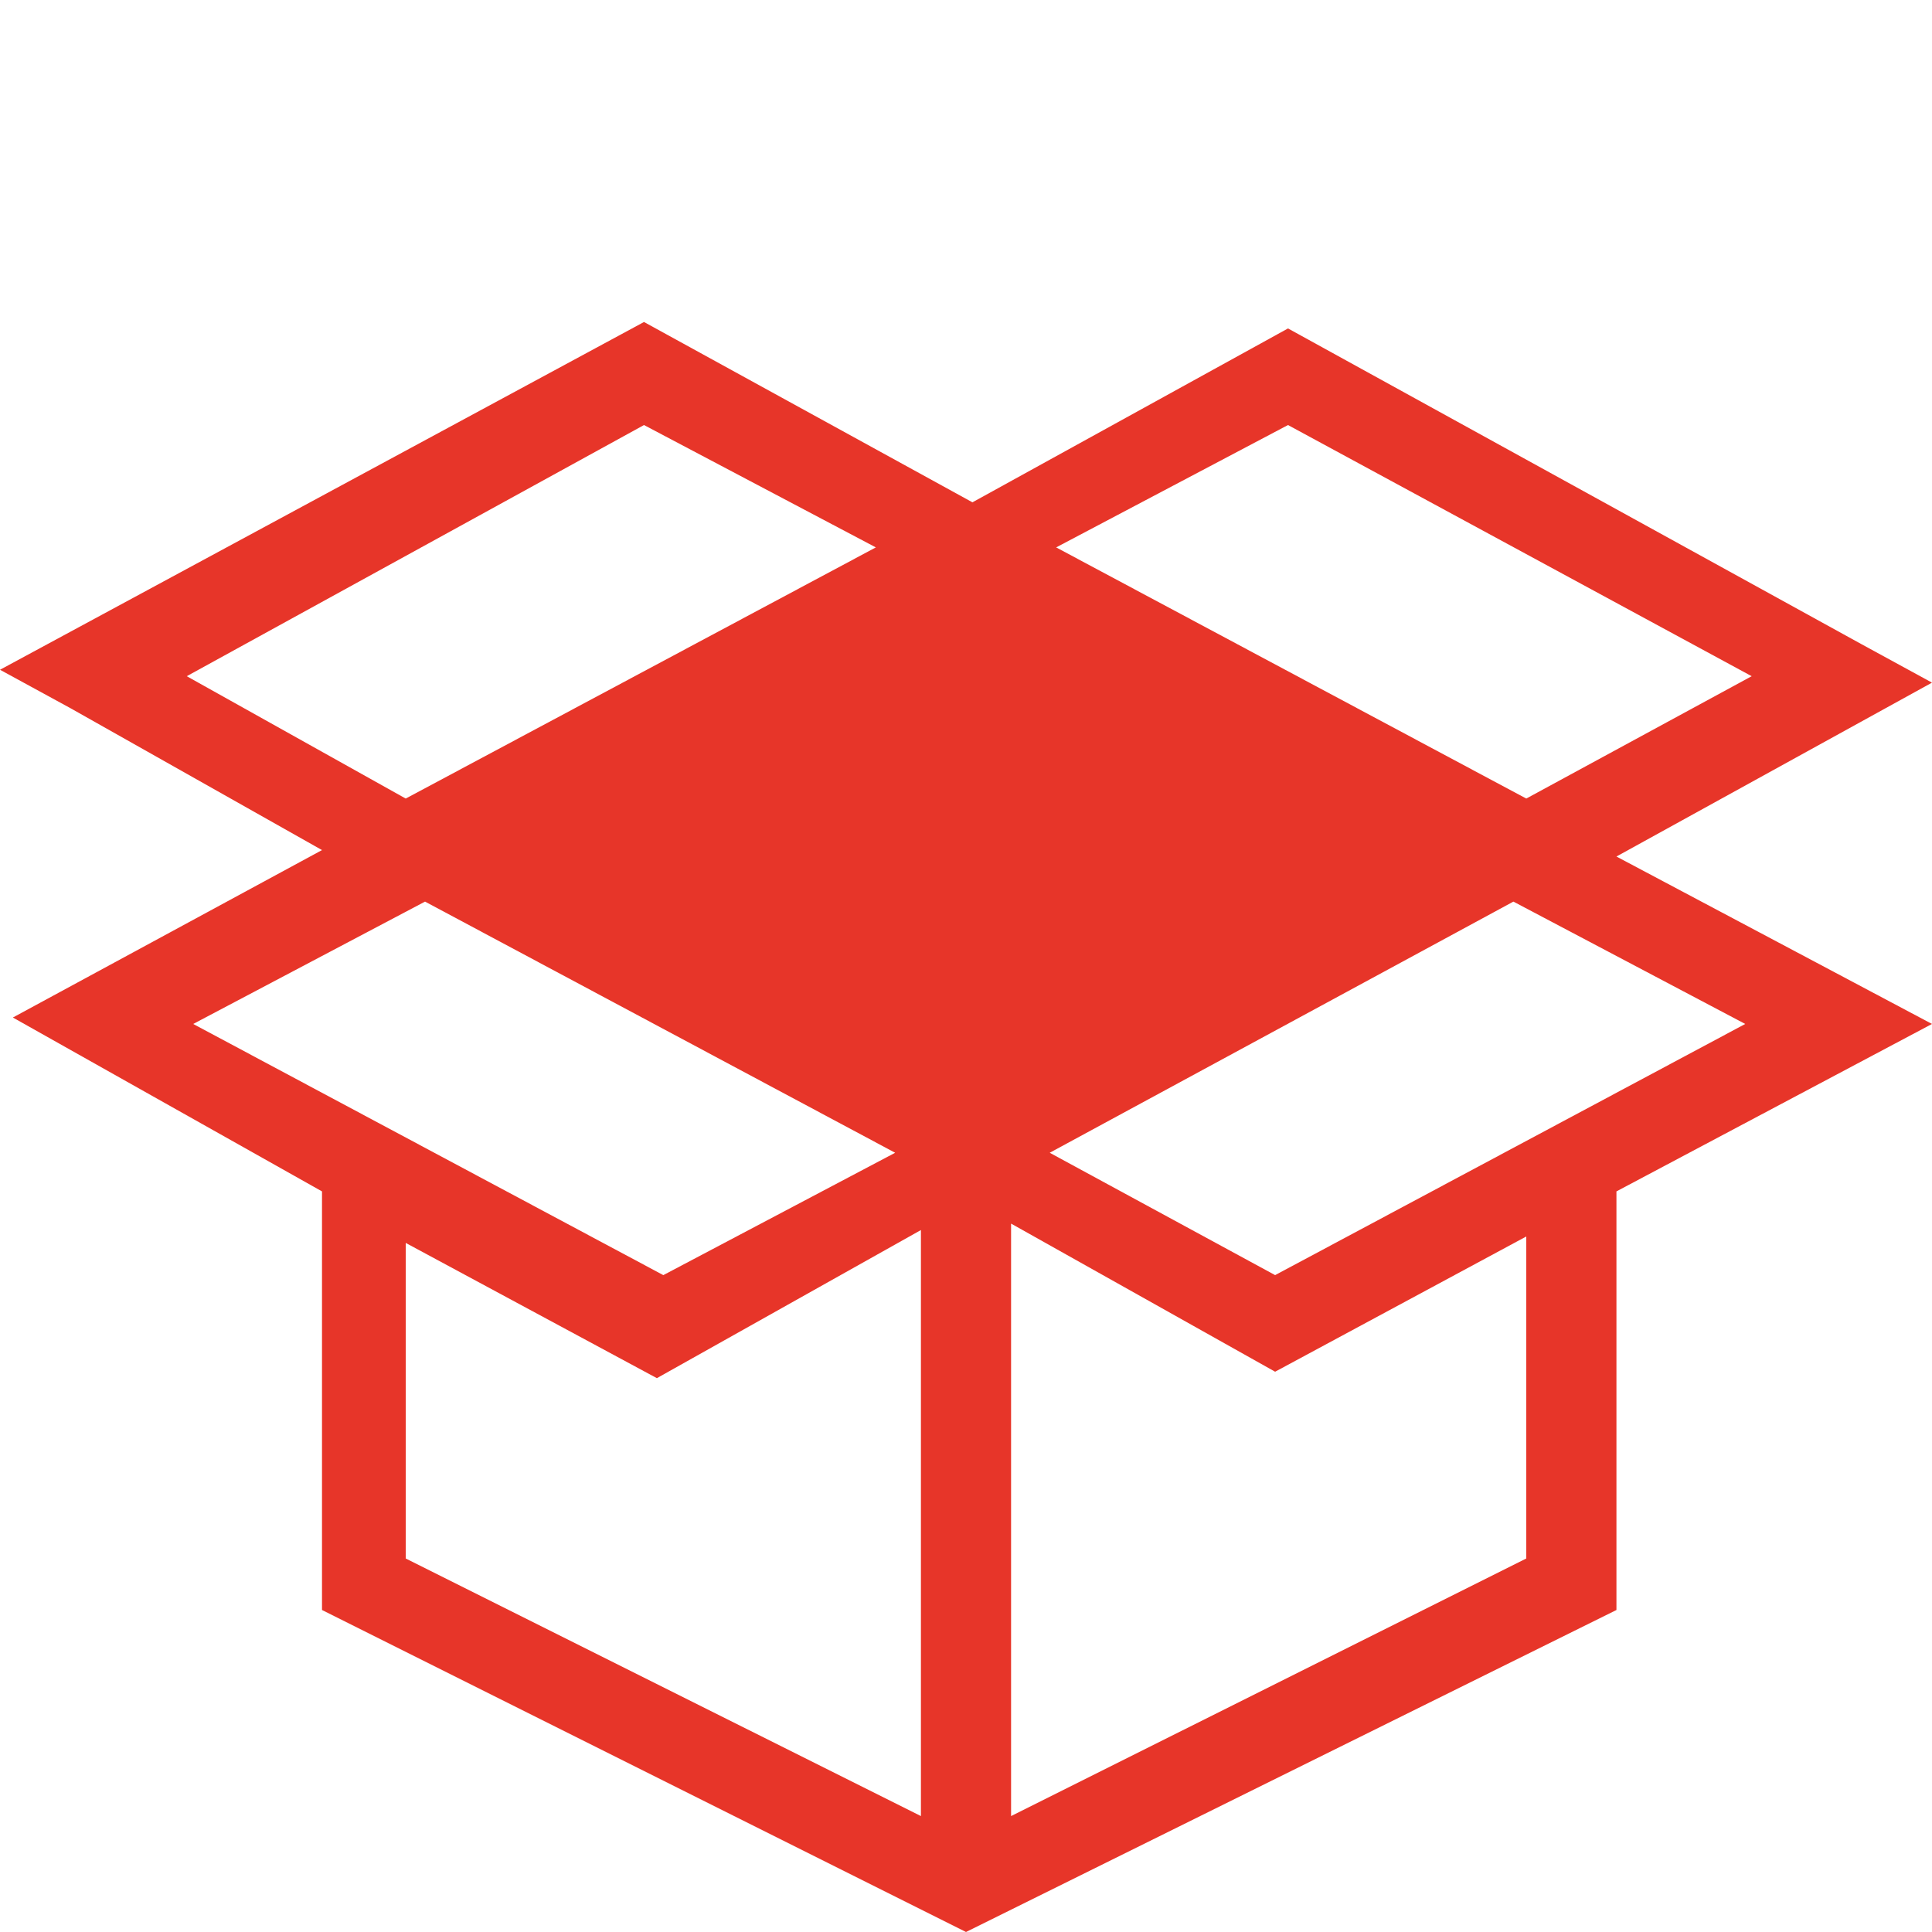 <?xml version="1.0" encoding="utf-8"?>
<!-- Generator: Adobe Illustrator 19.2.1, SVG Export Plug-In . SVG Version: 6.00 Build 0)  -->
<svg version="1.1" id="Layer_1" xmlns="http://www.w3.org/2000/svg" xmlns:xlink="http://www.w3.org/1999/xlink" x="0px" y="0px"
	 viewBox="0 0 30 30" style="enable-background:new 0 0 30 30;" xml:space="preserve">
<style type="text/css">
	.st0{fill:#E73529;}
</style>
<path class="st0" d="M25.1,13.3l4.9-2.7L28.9,10L20,5.1l-4.9,2.7L10,5l-10,5.4l1.1,0.6L5,13.2l0,0h0v0l-4.8,2.6L5,18.5V25L15,30
	l10.1-5v-6.5l4.9-2.6L25.1,13.3z M20,6.6l7.2,3.9l-3.5,1.9l-7.3-3.9L20,6.6z M2.9,10.5L10,6.6l3.6,1.9l-7.3,3.9L2.9,10.5z M3,15.9
	l3.6-1.9l7.3,3.9l-3.6,1.9L3,15.9z M6.3,24.2v-4.9l3.9,2.1l4.1-2.3v9.1L6.3,24.2z M23.7,24.2l-8,4V19l4.1,2.3l3.9-2.1V24.2z
	 M27.1,15.9l-7.3,3.9l-3.5-1.9l7.2-3.9L27.1,15.9z"/>
</svg>
